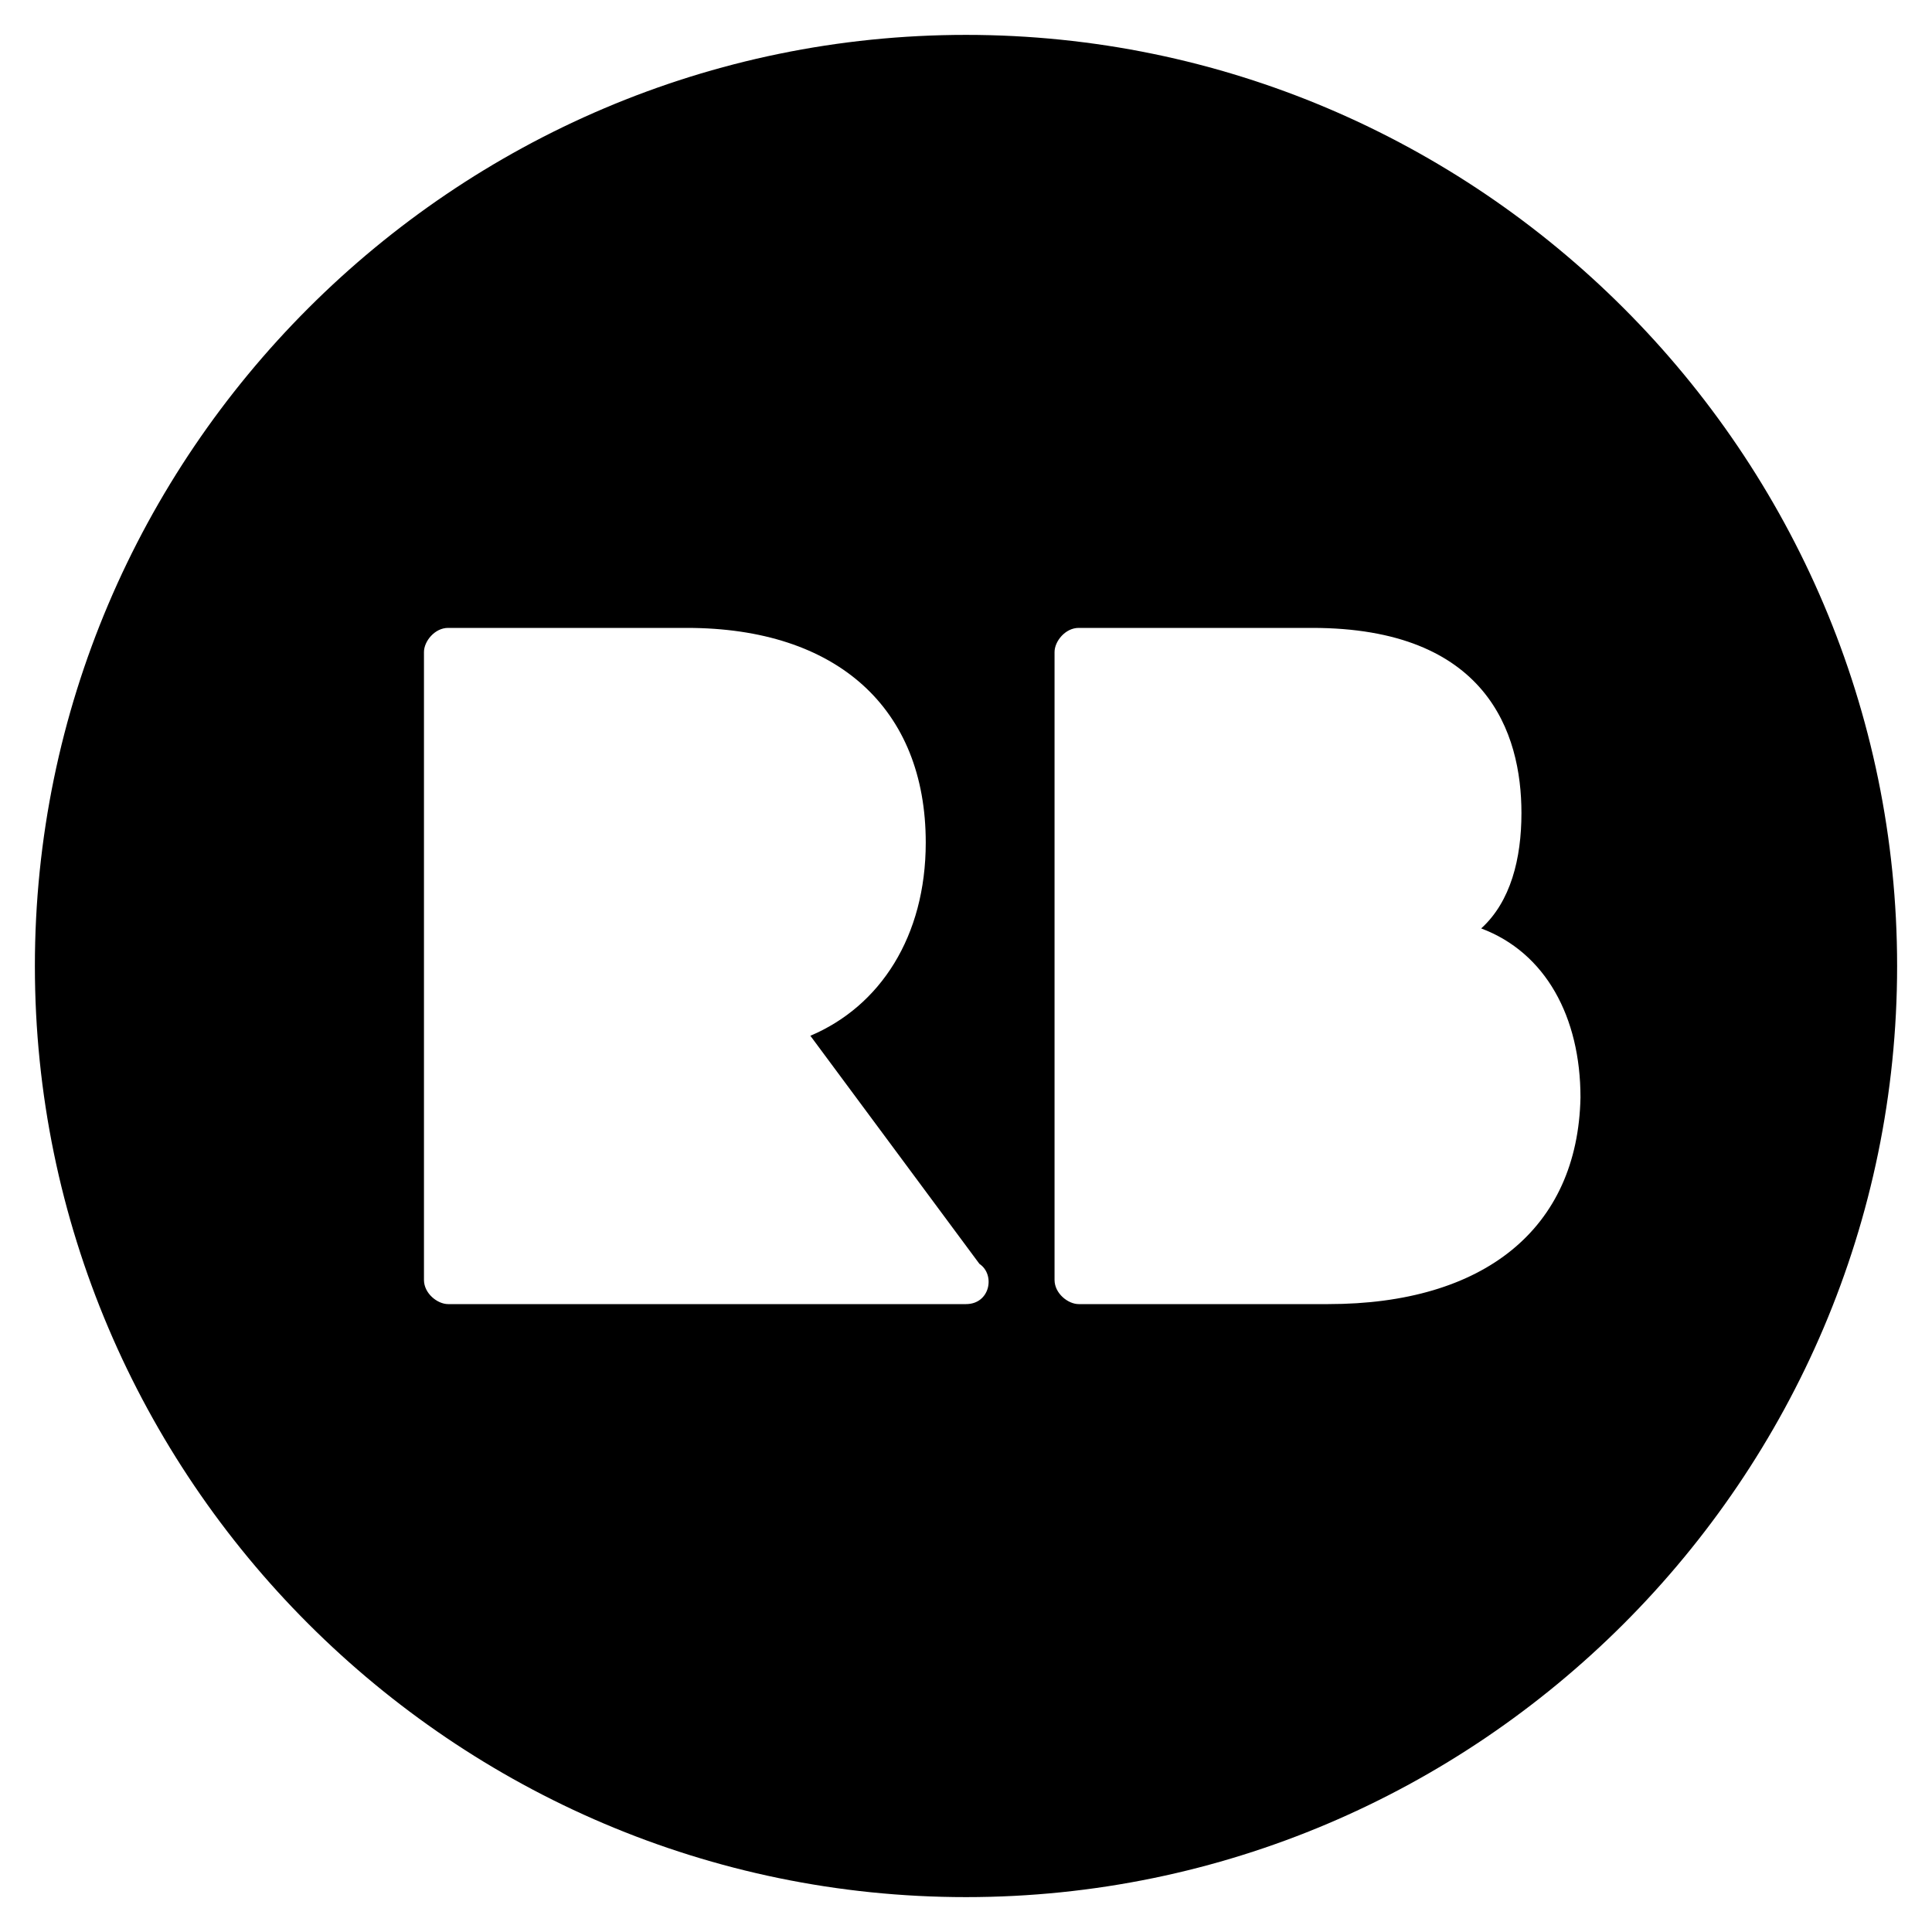 <?xml version="1.0" encoding="utf-8"?>
<!-- Generator: Adobe Illustrator 25.0.0, SVG Export Plug-In . SVG Version: 6.00 Build 0)  -->
<svg version="1.1" id="Layer_1" xmlns="http://www.w3.org/2000/svg" xmlns:xlink="http://www.w3.org/1999/xlink" x="0px" y="0px"
	 viewBox="0 0 72 72" style="enable-background:new 0 0 72 72;" xml:space="preserve">
<path d="M49.5,48.6h-9.3c-0.4,0-0.9-0.4-0.9-0.9V24.3c0-0.4,0.4-0.9,0.9-0.9h8.7c6.5,0,7.8,3.9,7.8,6.9c0,1.7-0.4,3.3-1.5,4.3
	c2.4,0.9,3.7,3.3,3.7,6.3C58.8,45.8,55.3,48.6,49.5,48.6L49.5,48.6z M36,48.6H16.7c-0.4,0-0.9-0.4-0.9-0.9V24.3
	c0-0.4,0.4-0.9,0.9-0.9h8.9c5.6,0,8.9,3,8.9,8c0,3.5-1.7,6.1-4.3,7.2l6.3,8.5C37.1,47.5,36.9,48.6,36,48.6L36,48.6z M36,1.3
	C16.9,1.3,1.3,16.9,1.3,36S16.9,70.7,36,70.7S70.7,55.1,70.7,36S55.1,1.3,36,1.3z"/>
</svg>
